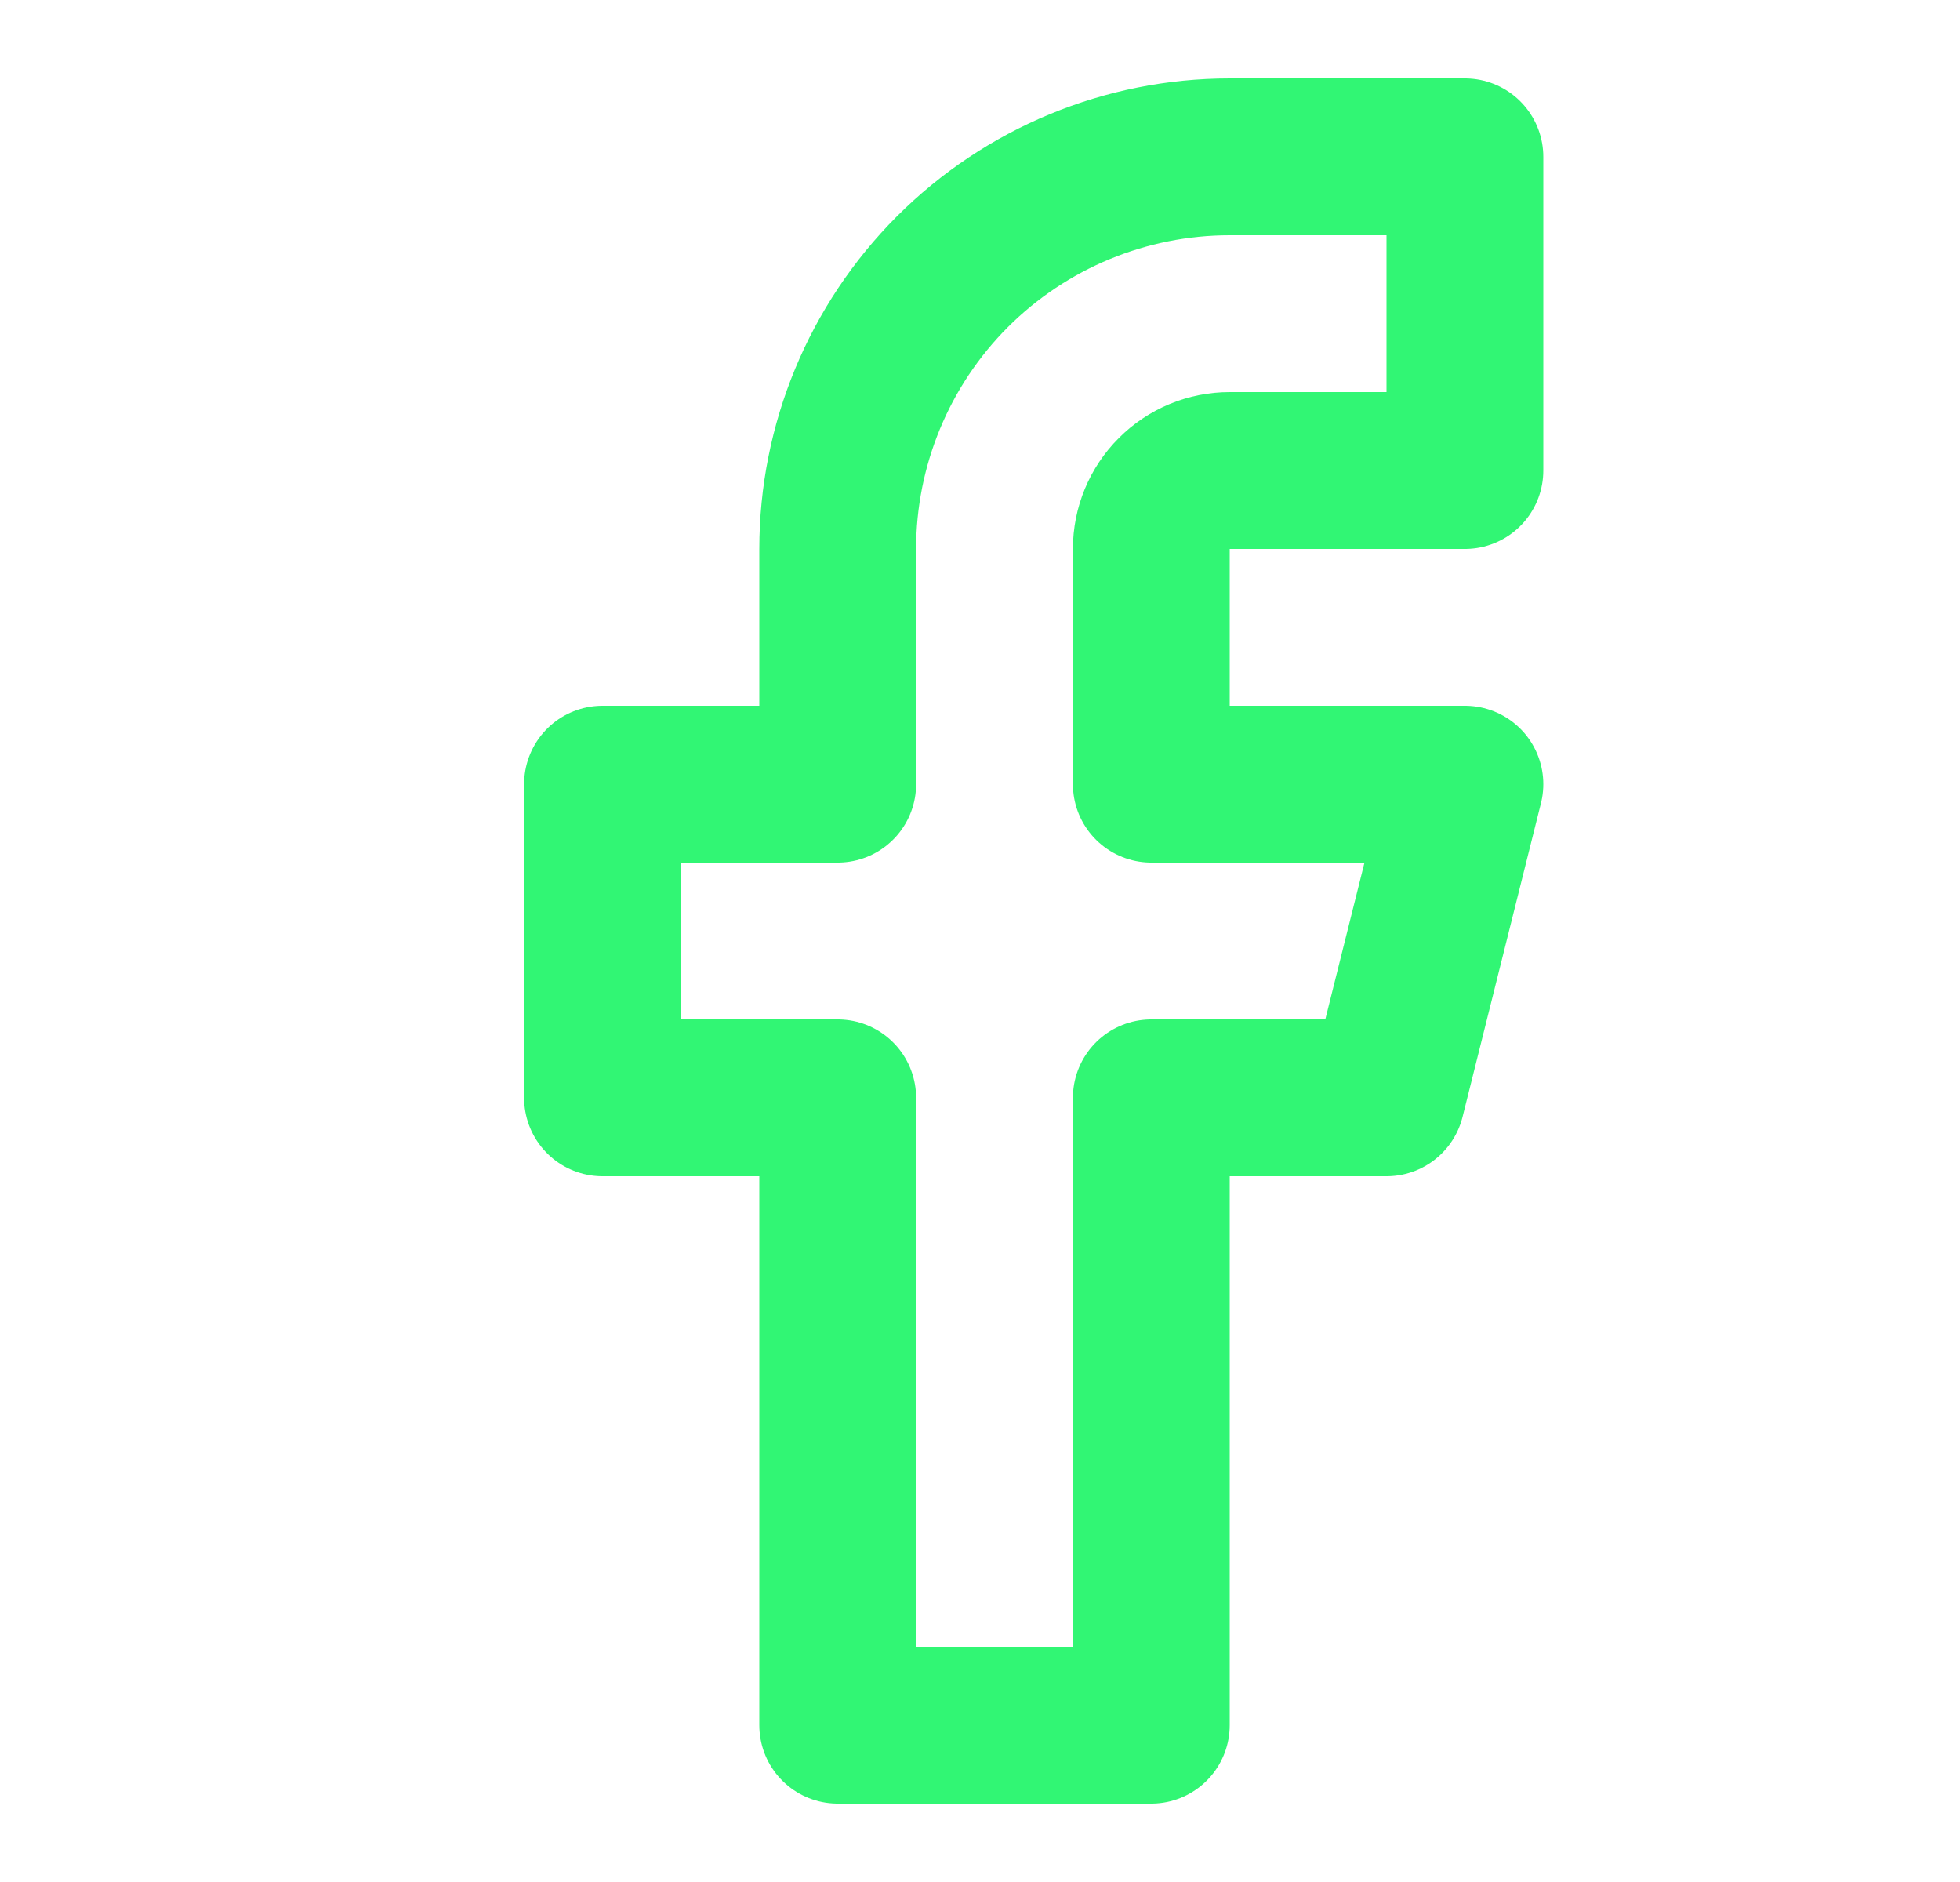 <svg width="25" height="24" viewBox="0 0 25 24" fill="none" xmlns="http://www.w3.org/2000/svg">
<path d="M18.685 2H15.685C14.359 2 13.087 2.527 12.149 3.464C11.212 4.402 10.685 5.674 10.685 7V10H7.685V14H10.685V22H14.685V14H17.685L18.685 10H14.685V7C14.685 6.735 14.79 6.48 14.978 6.293C15.165 6.105 15.42 6 15.685 6H18.685V2Z" stroke="#31F674" stroke-width="2" stroke-linecap="round" stroke-linejoin="round"/>
</svg>
